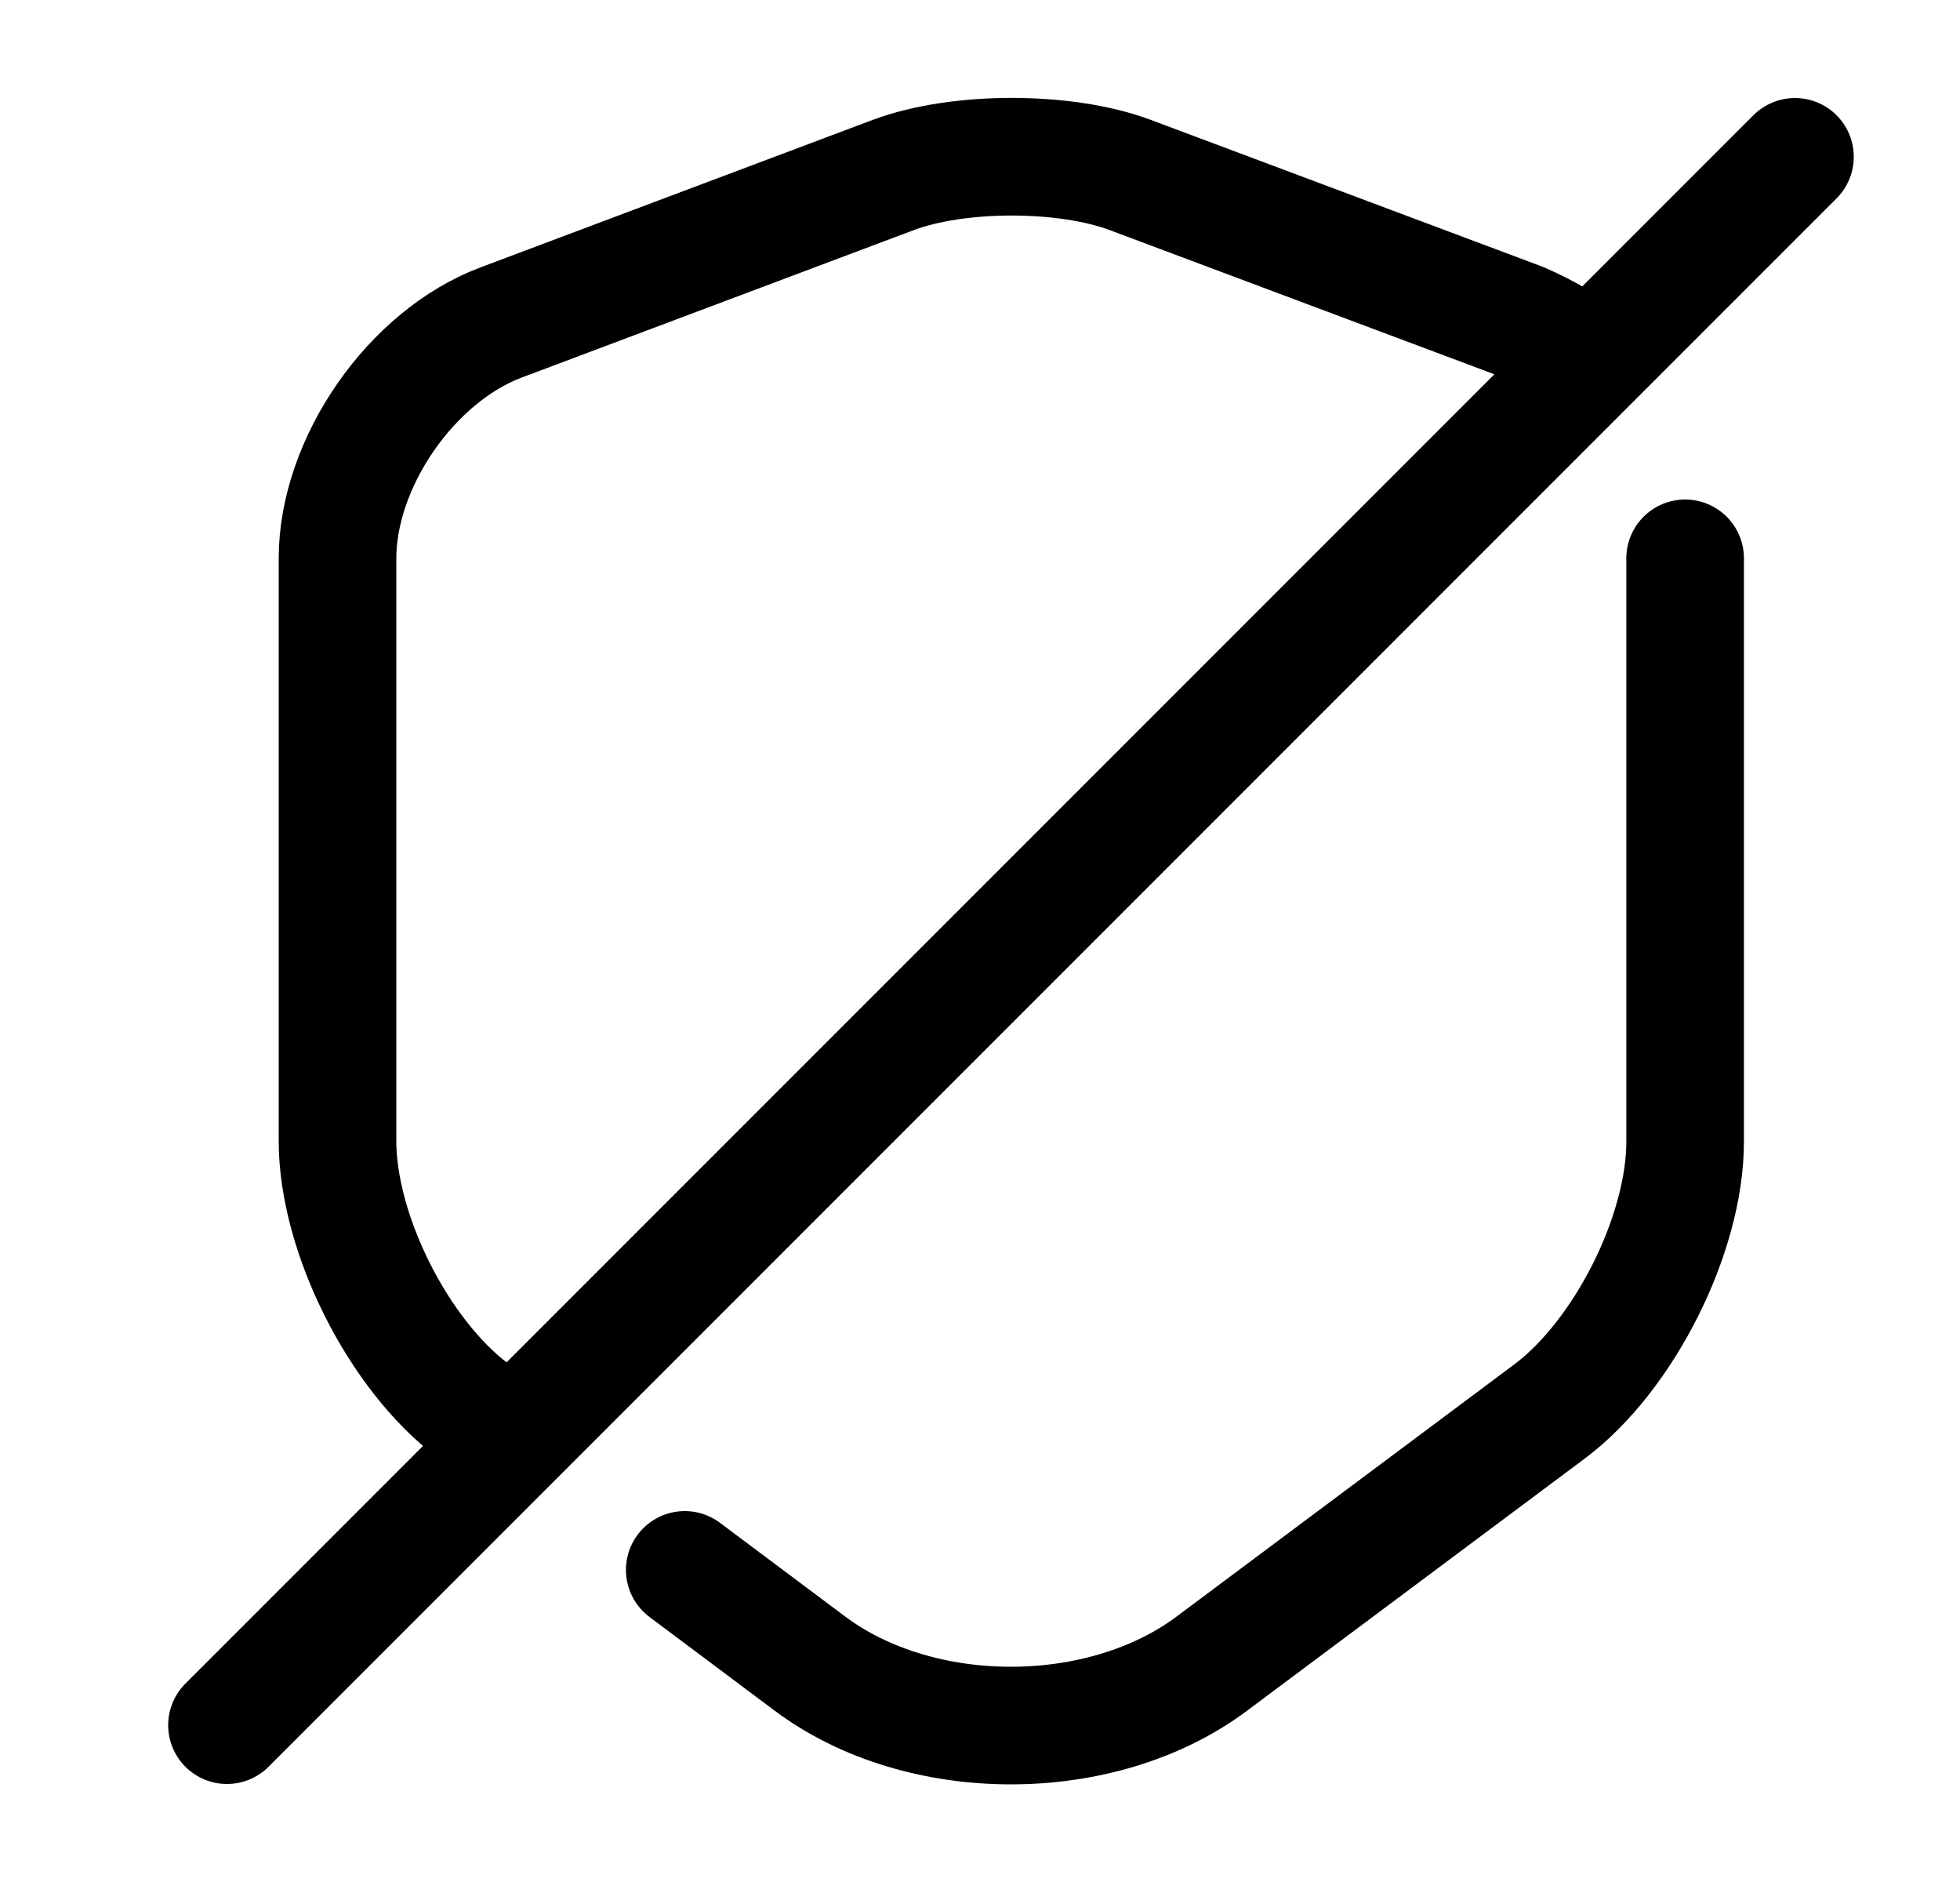 <svg width="25" height="24" viewBox="0 0 25 24" fill="none" xmlns="http://www.w3.org/2000/svg">
<path d="M8.734 20.02L10.324 21.21C11.734 22.27 14.054 22.27 15.464 21.21L19.764 18C20.714 17.29 21.494 15.74 21.494 14.56V7.12" stroke="black" stroke-width="1.5" stroke-linecap="round" stroke-linejoin="round"/>
<path d="M19.875 4.341C19.725 4.251 19.565 4.171 19.405 4.101L14.415 2.231C13.585 1.921 12.225 1.921 11.395 2.231L6.395 4.111C5.245 4.541 4.305 5.901 4.305 7.121V14.551C4.305 15.731 5.085 17.281 6.035 17.991L6.235 18.141" stroke="black" stroke-width="1.5" stroke-linecap="round" stroke-linejoin="round"/>
<path d="M22.895 2L2.895 22" stroke="black" stroke-width="1.5" stroke-linecap="round" stroke-linejoin="round"/>
</svg>
